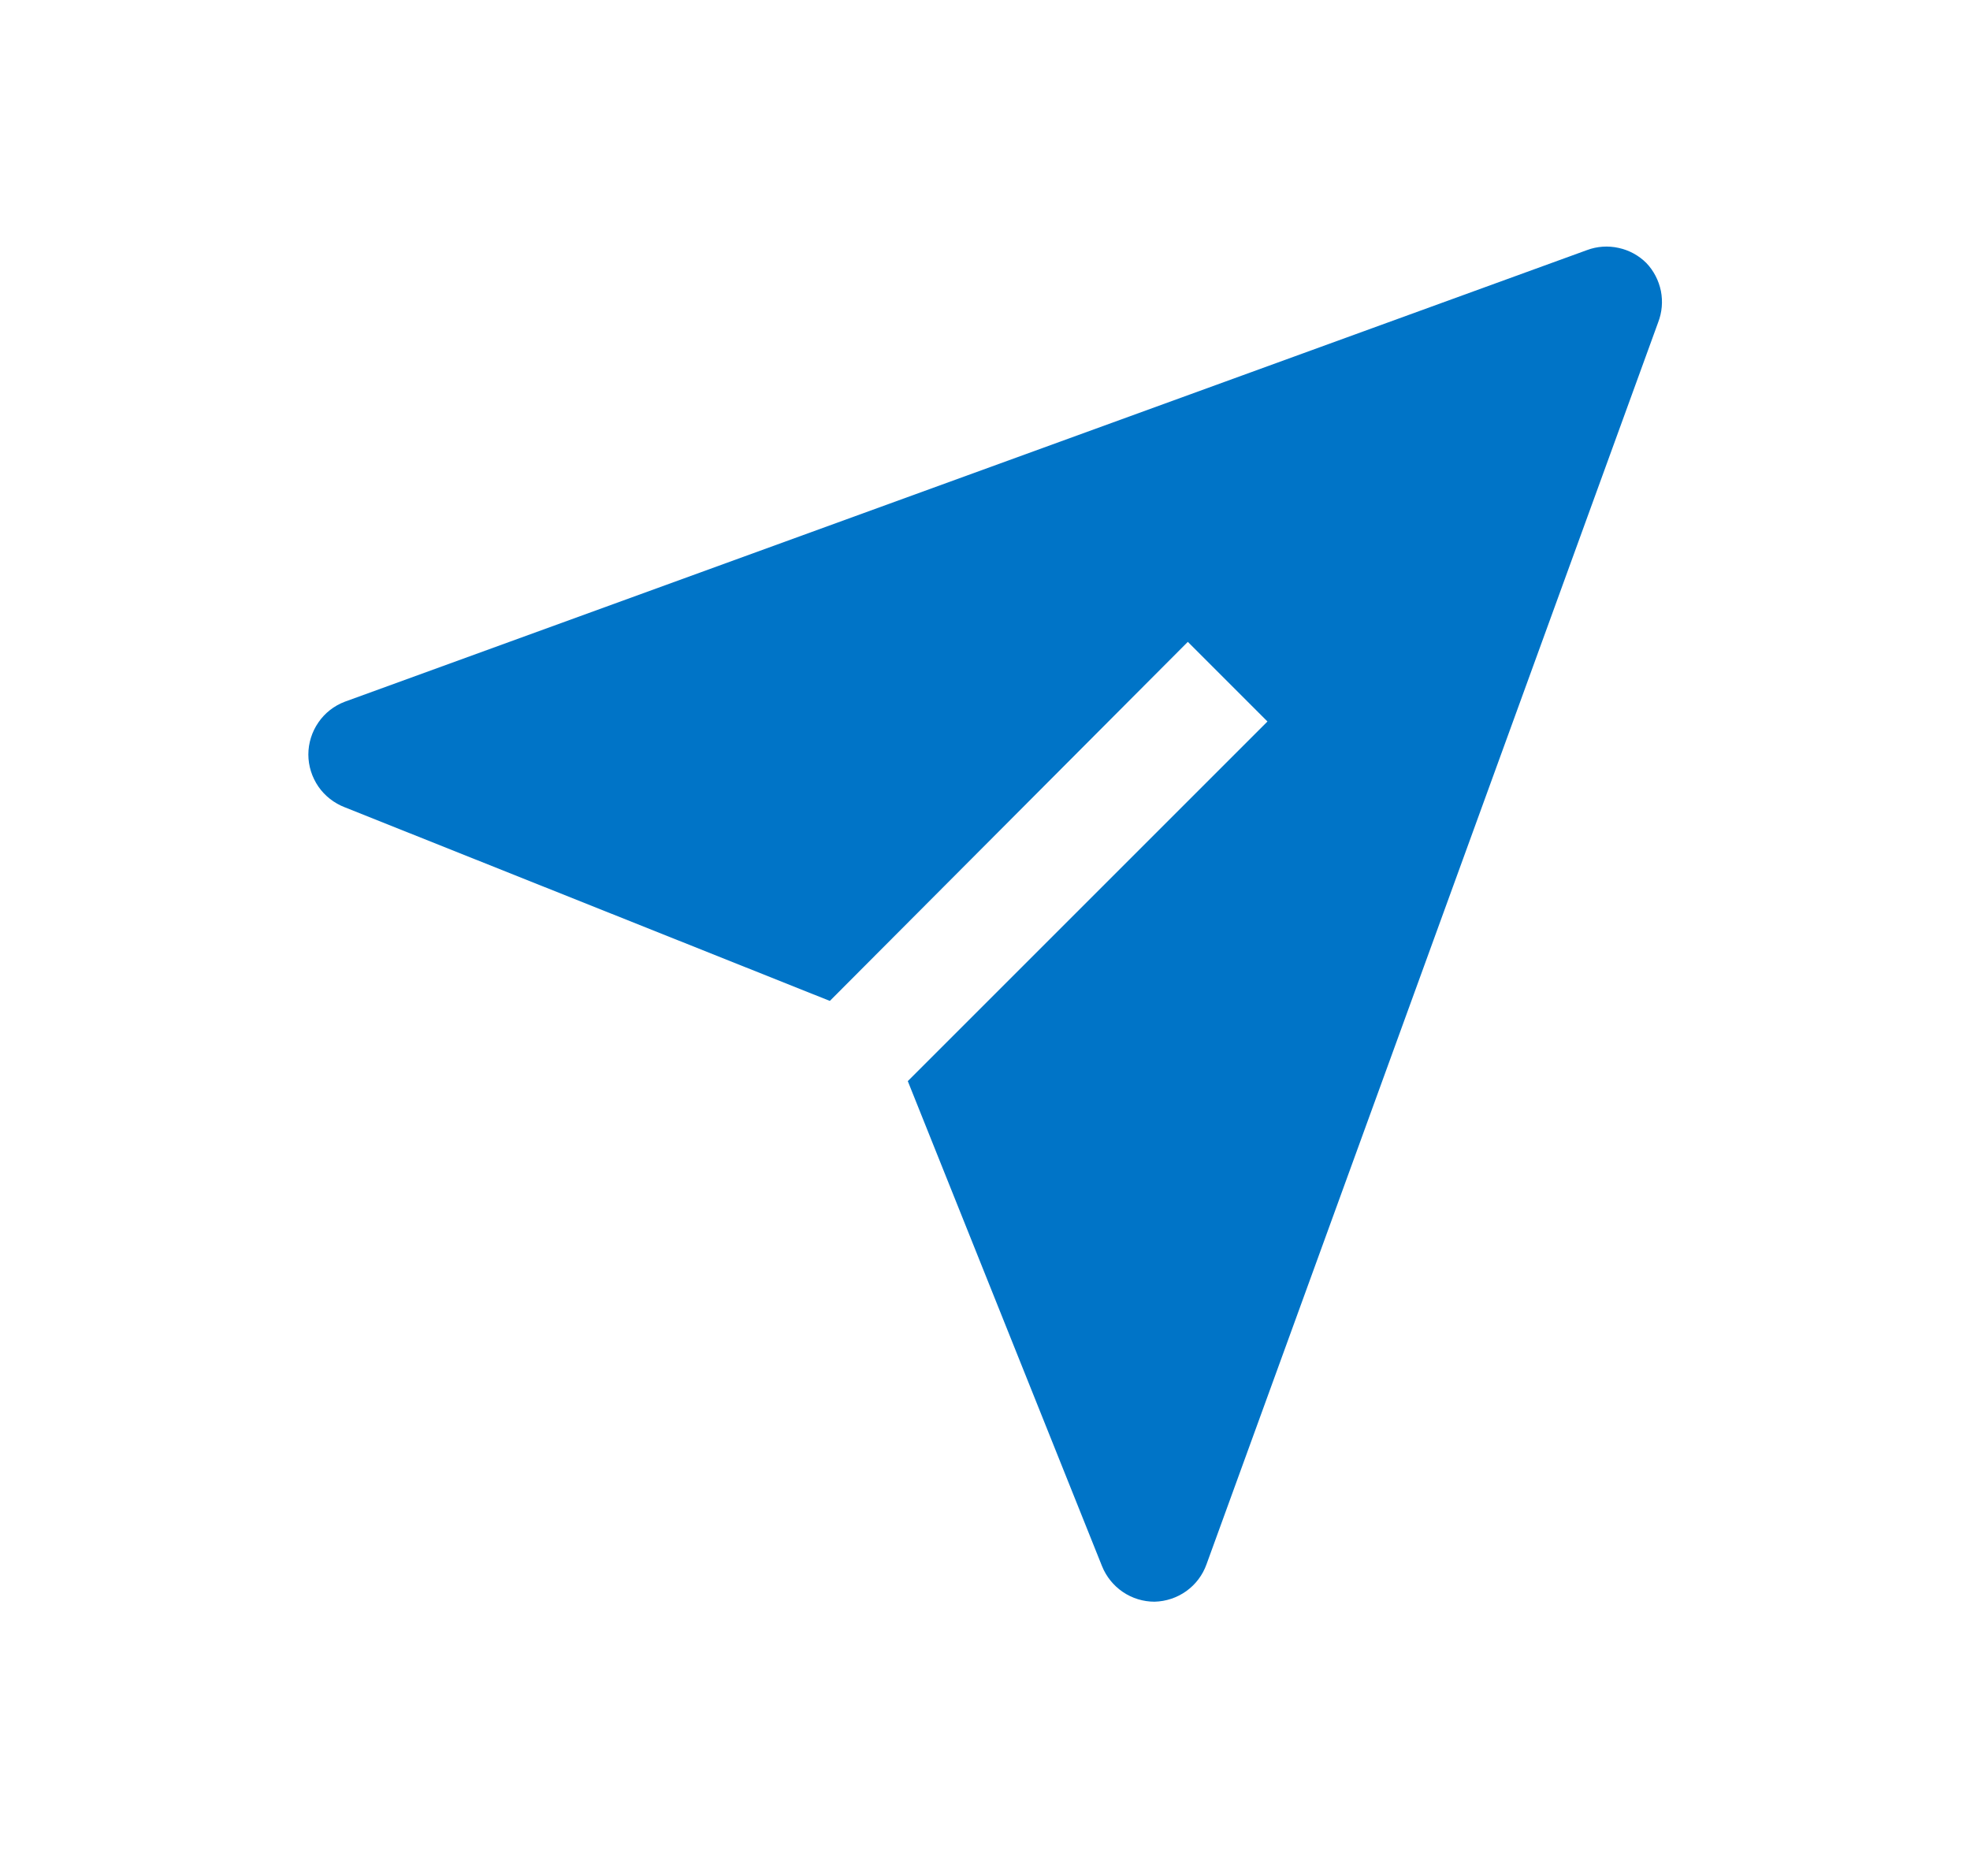 <svg width="21" height="20" viewBox="0 0 21 20" fill="none" xmlns="http://www.w3.org/2000/svg">
<path d="M17.55 2.804C17.469 2.723 17.366 2.667 17.254 2.643C17.142 2.618 17.025 2.626 16.918 2.666L3.676 7.481C3.562 7.524 3.463 7.601 3.394 7.702C3.325 7.802 3.287 7.922 3.287 8.044C3.287 8.166 3.325 8.285 3.394 8.386C3.463 8.486 3.562 8.563 3.676 8.607L8.846 10.671L12.662 6.843L13.511 7.692L9.677 11.526L11.747 16.696C11.792 16.808 11.869 16.904 11.969 16.972C12.069 17.04 12.187 17.076 12.307 17.076C12.429 17.073 12.547 17.034 12.646 16.963C12.745 16.892 12.82 16.793 12.861 16.678L17.676 3.436C17.717 3.33 17.727 3.214 17.705 3.102C17.682 2.99 17.629 2.887 17.55 2.804Z" fill="#0074C7"/>
</svg>
